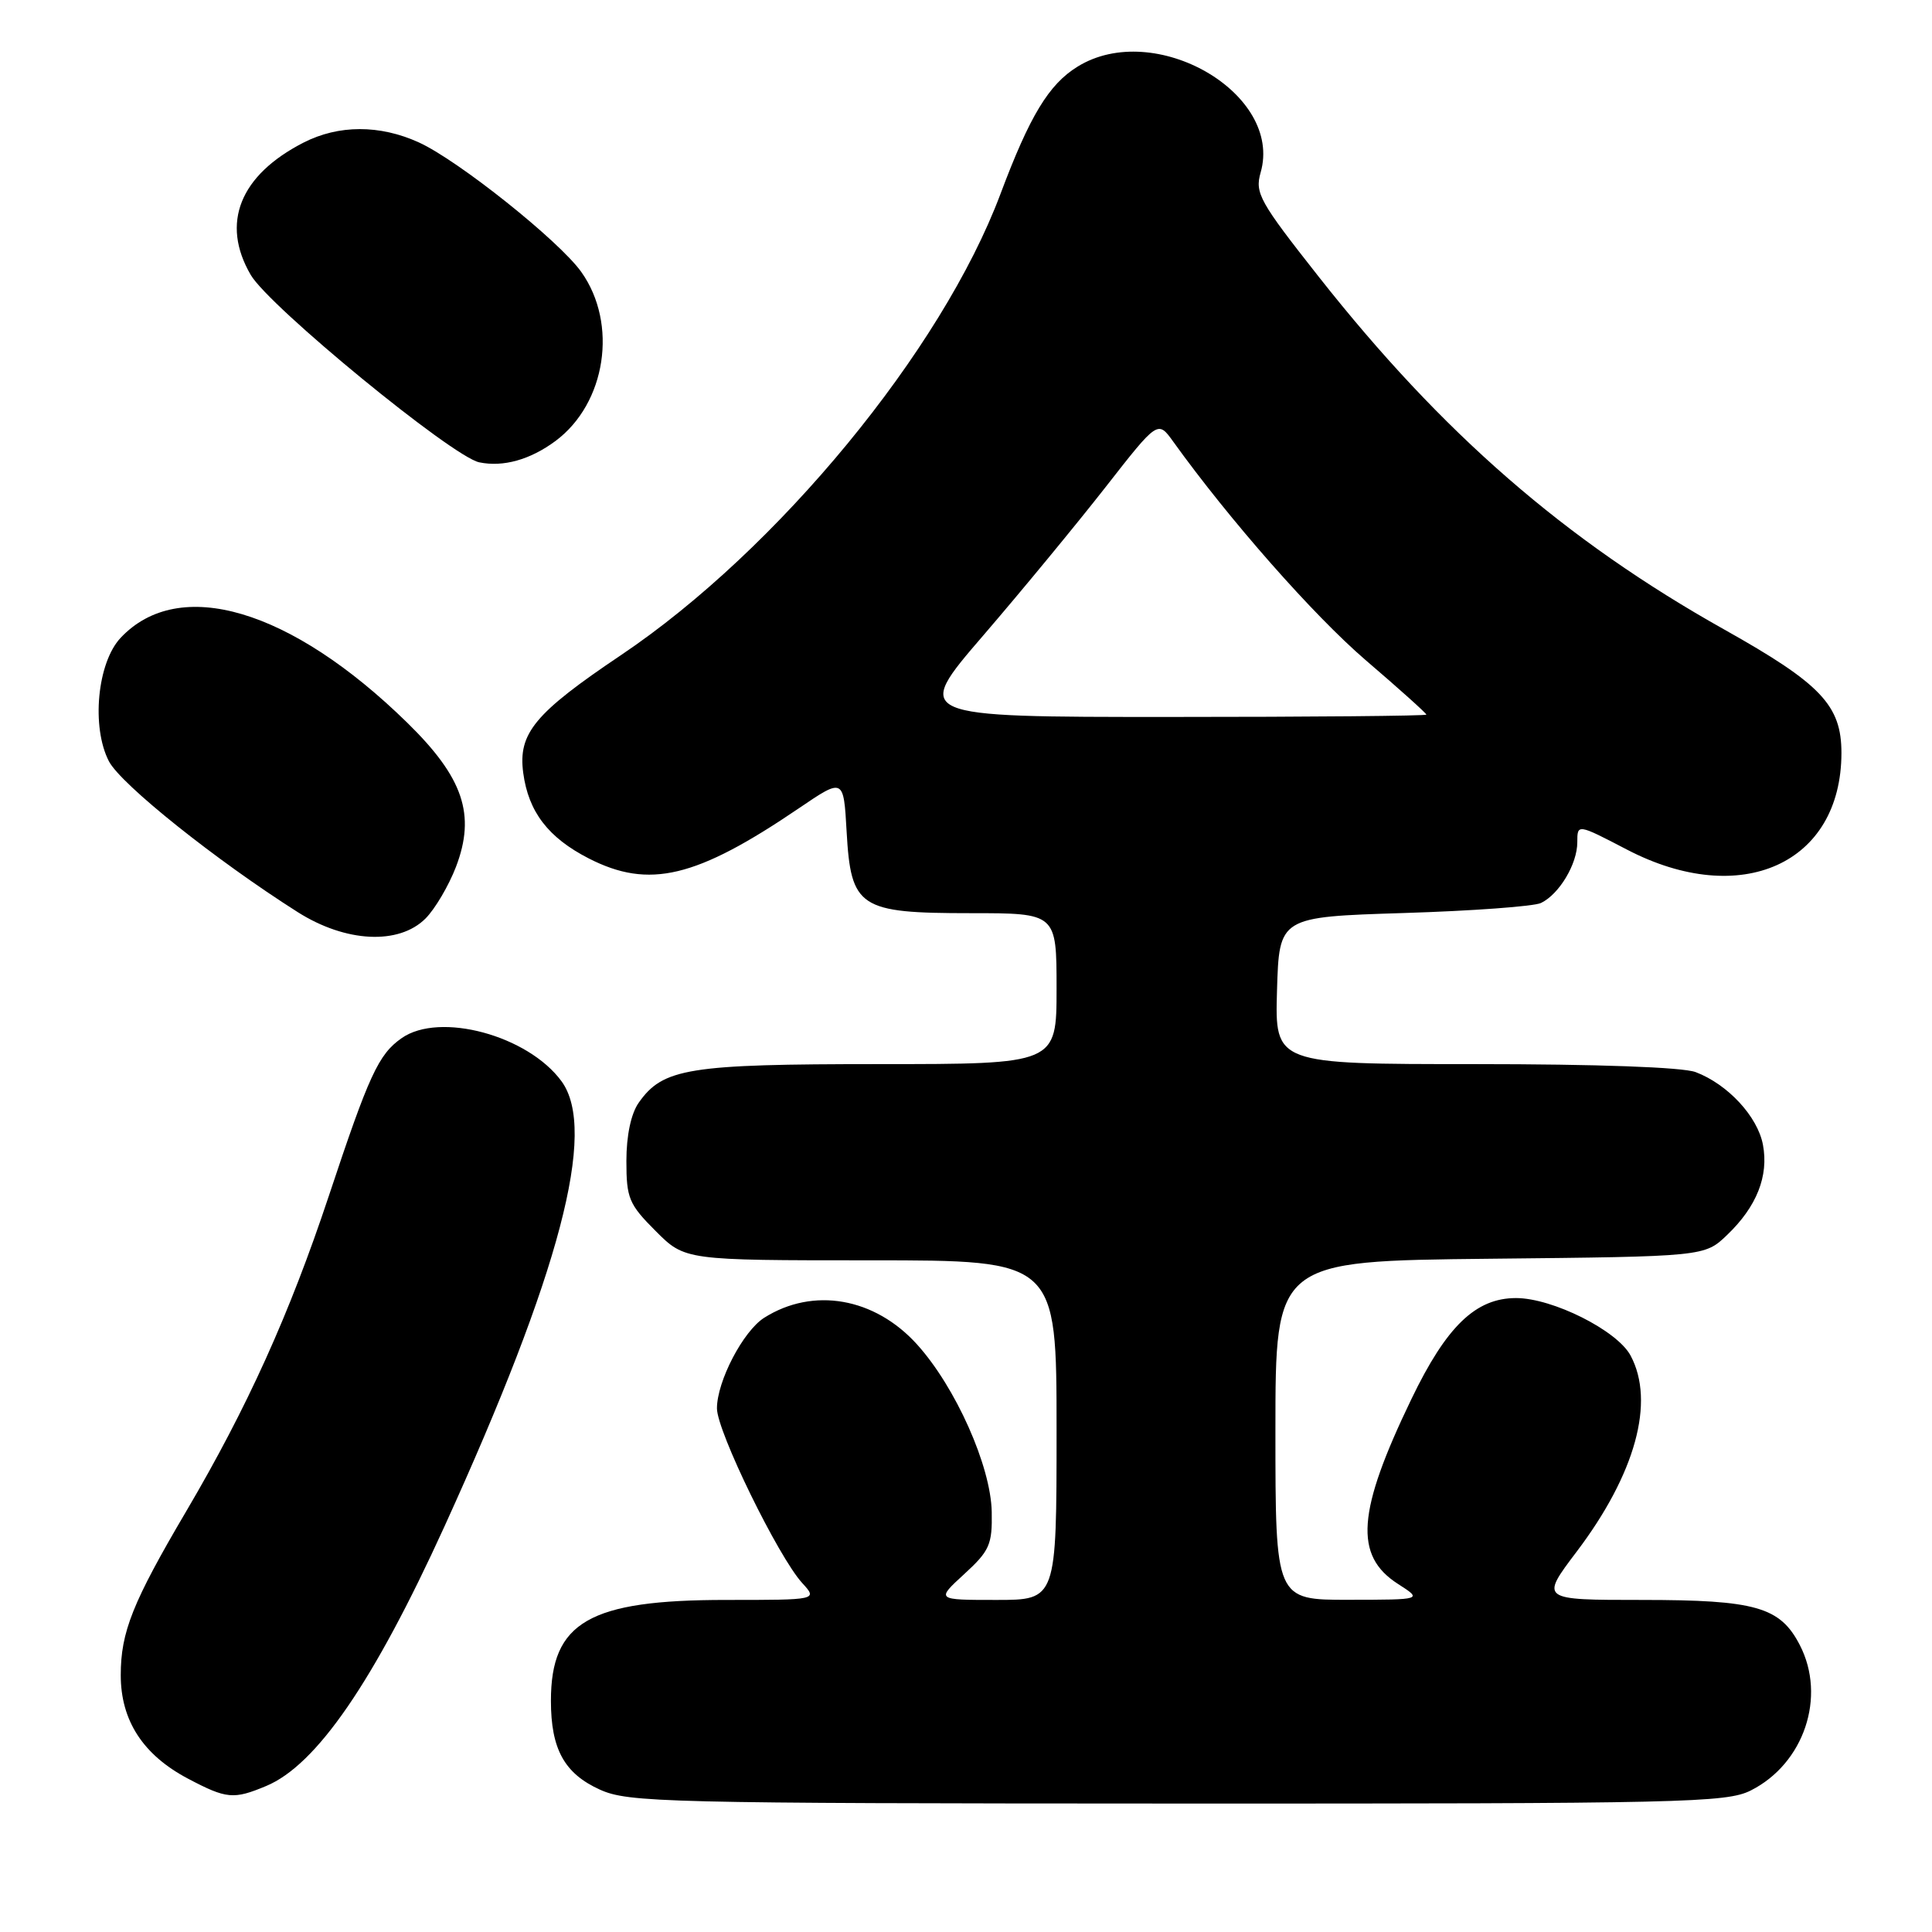 <?xml version="1.0" encoding="UTF-8" standalone="no"?>
<!DOCTYPE svg PUBLIC "-//W3C//DTD SVG 1.1//EN" "http://www.w3.org/Graphics/SVG/1.1/DTD/svg11.dtd" >
<svg xmlns="http://www.w3.org/2000/svg" xmlns:xlink="http://www.w3.org/1999/xlink" version="1.1" viewBox="0 0 256 256">
 <g >
 <path fill="currentColor"
d=" M 231.98 237.25 C 239.04 233.70 242.03 224.83 238.48 217.97 C 235.88 212.93 232.64 212.00 217.59 212.00 C 204.08 212.00 204.08 212.00 208.91 205.61 C 216.70 195.32 219.34 185.74 216.06 179.62 C 214.29 176.30 205.72 172.00 200.88 172.00 C 195.54 172.00 191.67 175.73 187.03 185.36 C 179.82 200.31 179.39 206.13 185.24 209.88 C 188.50 211.97 188.50 211.97 178.75 211.98 C 169.00 212.00 169.00 212.00 169.00 189.54 C 169.00 167.09 169.00 167.09 197.44 166.79 C 225.87 166.50 225.87 166.50 228.86 163.63 C 232.77 159.89 234.38 155.83 233.60 151.69 C 232.90 147.95 228.94 143.67 224.68 142.06 C 222.95 141.41 211.67 141.00 195.40 141.00 C 168.93 141.00 168.93 141.00 169.21 131.25 C 169.50 121.50 169.50 121.50 186.00 120.98 C 195.07 120.70 203.26 120.10 204.19 119.65 C 206.61 118.48 209.00 114.48 209.00 111.61 C 209.00 109.15 209.00 109.15 215.57 112.57 C 230.68 120.45 243.99 114.45 244.00 99.77 C 244.00 93.46 241.30 90.61 228.50 83.43 C 207.37 71.58 191.10 57.43 174.73 36.66 C 166.88 26.70 166.26 25.59 167.04 22.86 C 170.05 12.38 153.00 2.51 142.78 8.83 C 138.97 11.18 136.45 15.34 132.56 25.72 C 124.79 46.43 103.04 72.85 82.28 86.81 C 70.84 94.50 68.63 97.17 69.33 102.41 C 70.02 107.58 72.65 111.00 78.02 113.75 C 86.01 117.83 92.24 116.35 105.87 107.09 C 111.78 103.08 111.78 103.08 112.18 110.16 C 112.75 120.29 113.83 121.00 128.61 121.00 C 140.00 121.00 140.00 121.00 140.00 131.00 C 140.00 141.00 140.00 141.00 116.47 141.00 C 91.21 141.00 87.84 141.54 84.63 146.12 C 83.61 147.57 83.00 150.47 83.00 153.84 C 83.00 158.77 83.33 159.57 86.88 163.12 C 90.76 167.00 90.76 167.00 115.38 167.00 C 140.00 167.00 140.00 167.00 140.00 189.50 C 140.00 212.00 140.00 212.00 132.01 212.00 C 124.03 212.00 124.03 212.00 127.76 208.58 C 131.13 205.49 131.49 204.67 131.41 200.33 C 131.29 194.26 126.63 183.81 121.52 178.15 C 115.90 171.93 107.75 170.51 101.26 174.61 C 98.47 176.38 95.00 183.03 95.00 186.62 C 95.00 189.65 103.12 206.27 106.29 209.75 C 108.35 212.00 108.35 212.00 96.19 212.00 C 78.09 212.00 73.00 214.93 73.00 225.36 C 73.00 231.76 74.78 235.00 79.48 237.13 C 83.25 238.84 87.96 238.96 156.00 238.98 C 223.05 239.00 228.76 238.87 231.98 237.25 Z  M 35.28 236.65 C 41.95 233.86 49.51 222.85 58.88 202.29 C 74.20 168.67 79.17 149.81 74.41 143.28 C 69.97 137.20 58.25 134.03 53.22 137.56 C 50.15 139.71 48.91 142.40 43.57 158.47 C 38.36 174.13 32.78 186.48 24.70 200.21 C 17.56 212.33 16.00 216.25 16.00 221.97 C 16.00 227.99 18.96 232.54 24.91 235.68 C 30.03 238.38 30.95 238.46 35.28 236.65 Z  M 56.38 121.71 C 57.64 120.45 59.46 117.36 60.42 114.86 C 63.06 107.94 61.40 103.04 53.96 95.76 C 38.52 80.66 23.72 76.28 15.98 84.52 C 12.89 87.81 12.08 96.33 14.43 100.87 C 16.01 103.92 28.61 113.99 39.45 120.86 C 45.80 124.89 52.85 125.24 56.38 121.71 Z  M 73.61 58.43 C 80.31 53.44 81.91 42.90 77.02 36.03 C 74.09 31.91 60.71 21.24 55.50 18.87 C 50.32 16.51 44.86 16.52 40.21 18.90 C 31.77 23.23 29.23 29.58 33.22 36.42 C 35.65 40.61 59.92 60.51 63.50 61.26 C 66.68 61.92 70.25 60.92 73.61 58.43 Z  M 130.28 84.21 C 135.39 78.27 142.68 69.42 146.49 64.55 C 153.42 55.68 153.42 55.68 155.46 58.52 C 162.91 68.89 174.03 81.51 180.92 87.44 C 185.37 91.25 189.00 94.51 189.00 94.69 C 189.00 94.86 173.70 95.00 154.99 95.00 C 120.99 95.00 120.99 95.00 130.28 84.21 Z "/>
</g>
</svg>